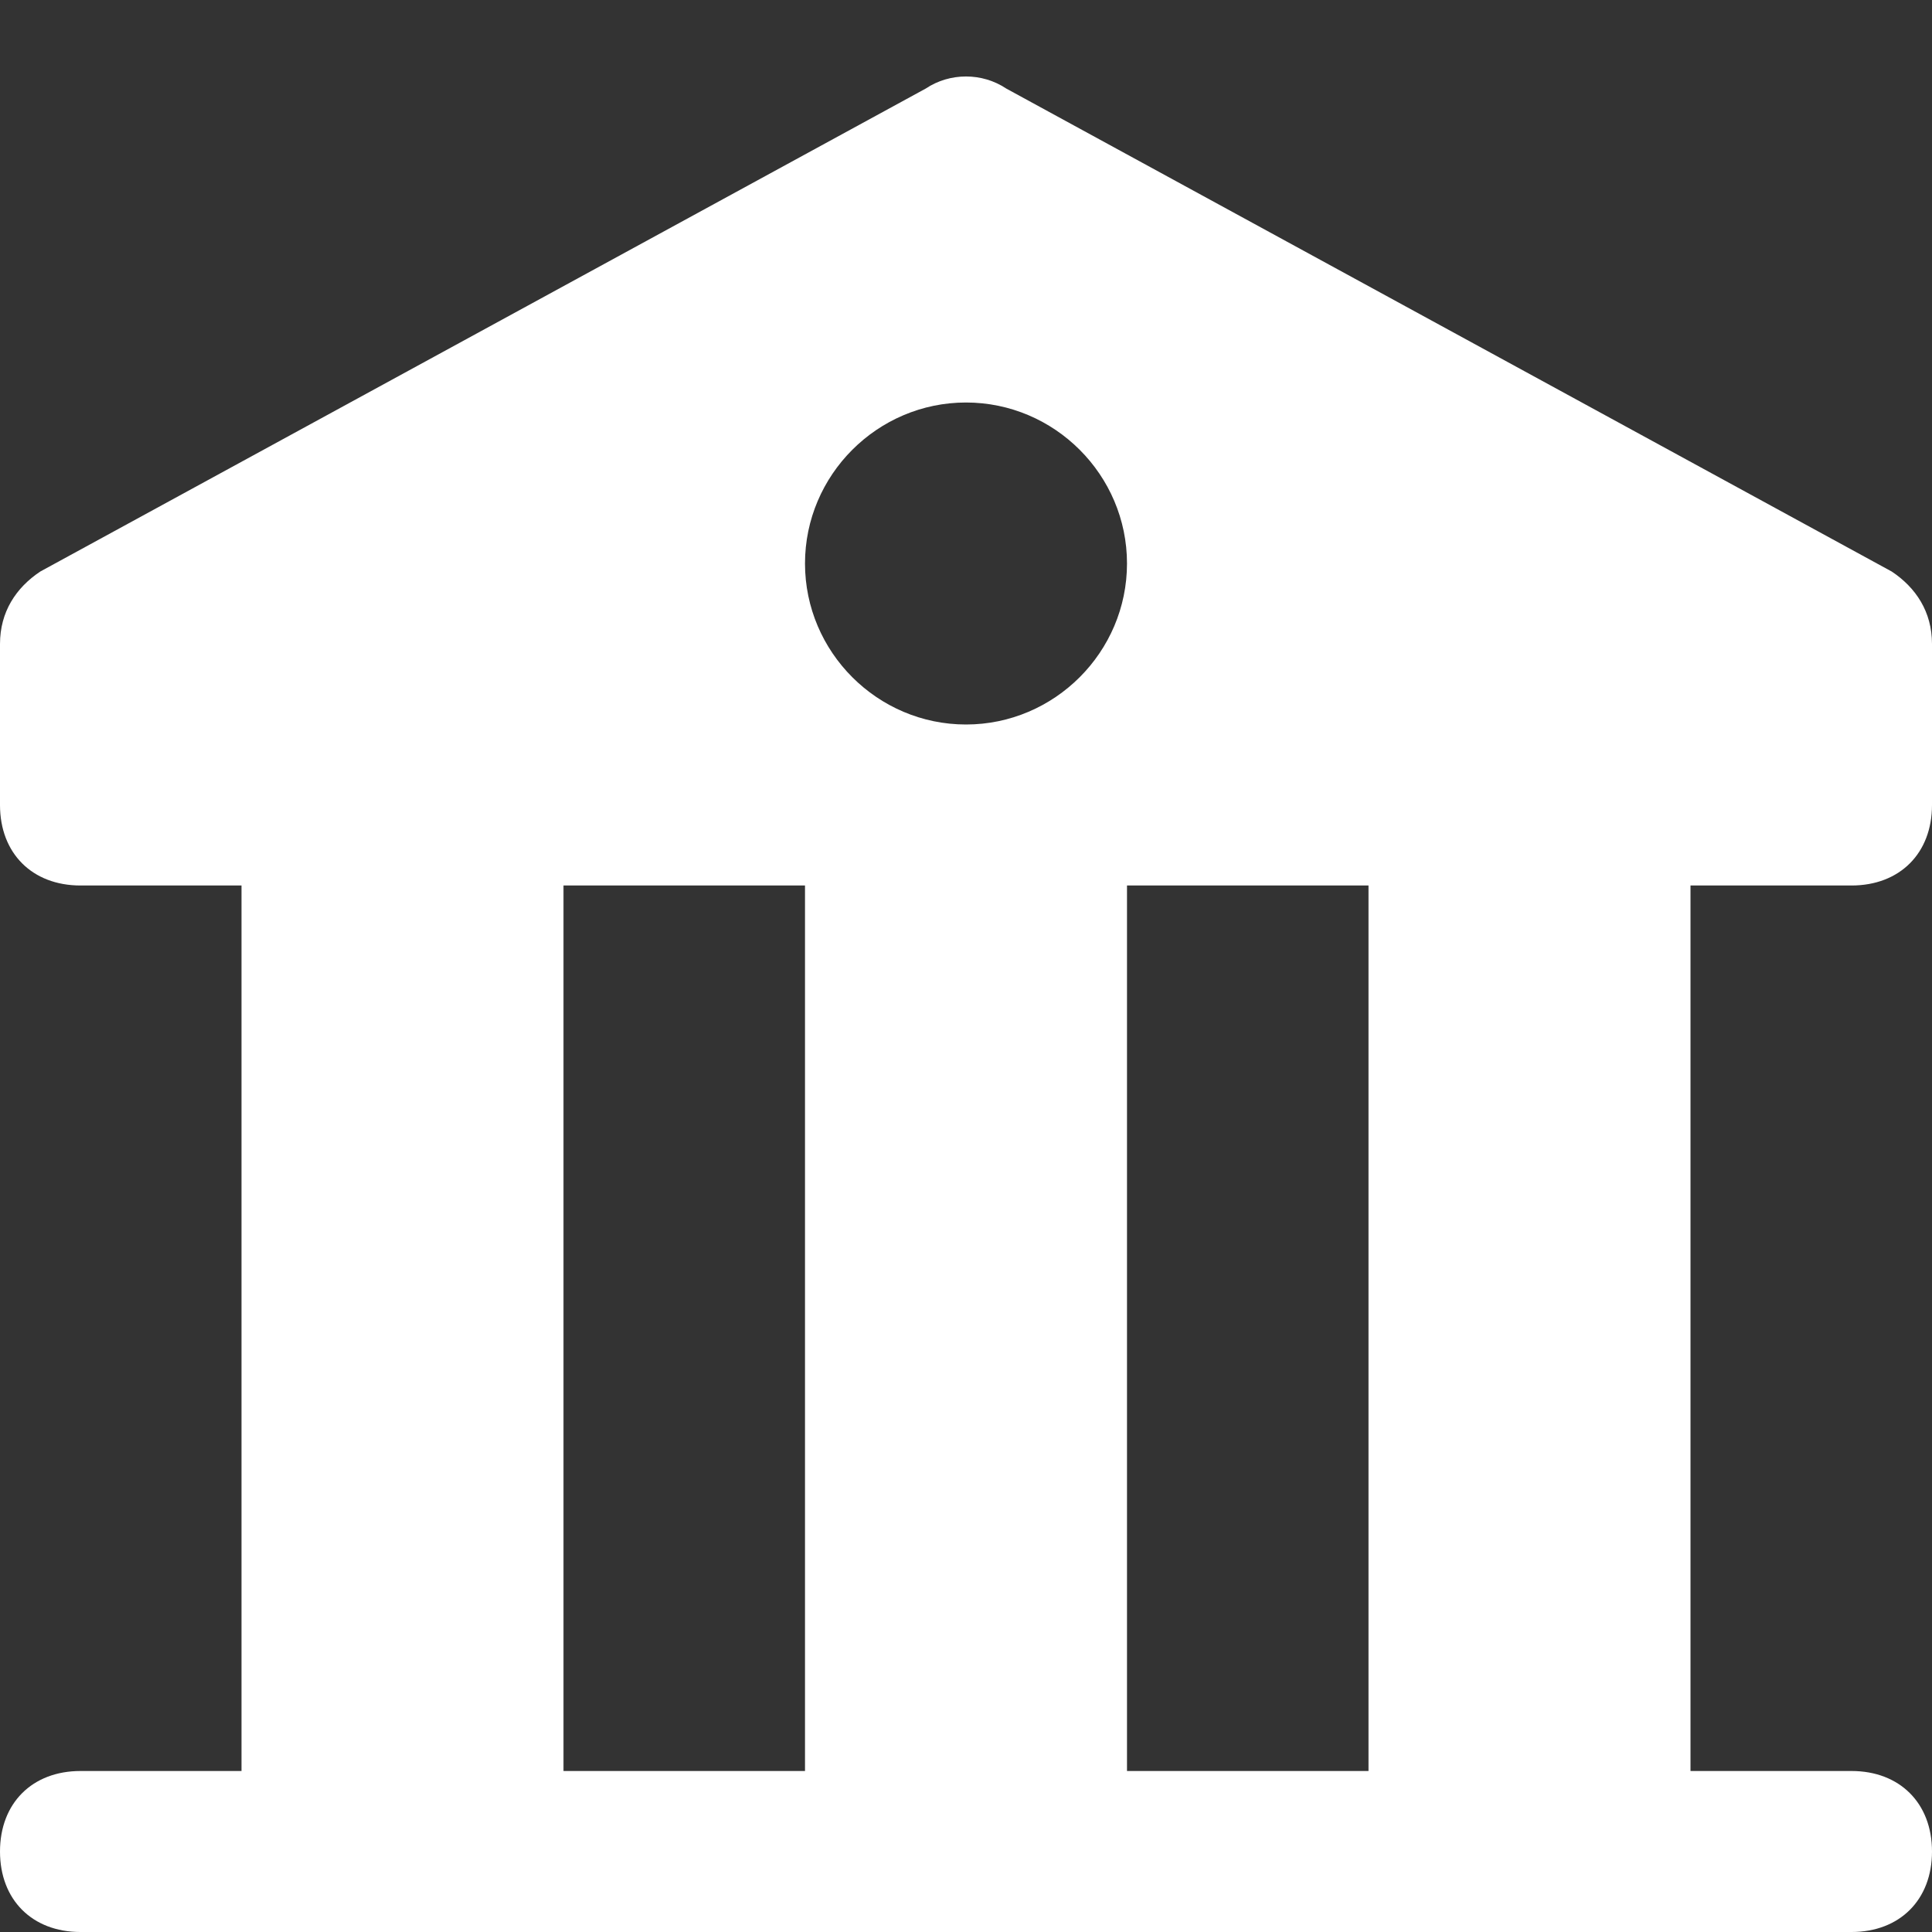 <svg class="nc-icon glyph" xmlns="http://www.w3.org/2000/svg" xmlns:xlink="http://www.w3.org/1999/xlink" x="0px" y="0px" width="24px" height="24px" viewBox="0 0 24 24">
<rect x="0" y="0" width="24" height="24" fill="#333333" stroke="none"/>
<path fill="#ffffff" d="M23,11c0.6,0,1-0.4,1-1V8c0-0.4-0.2-0.7-0.5-0.9l-11-6c-0.3-0.2-0.7-0.2-1,0l-11,6C0.2,7.3,0,7.6,0,8v2
	c0,0.6,0.4,1,1,1h2v11H1c-0.6,0-1,0.4-1,1s0.4,1,1,1h22c0.6,0,1-0.4,1-1s-0.4-1-1-1h-2V11H23z M10,22H7V11h3V22z M12,9
	c-1.1,0-2-0.9-2-2s0.9-2,2-2s2,0.9,2,2S13.1,9,12,9z M17,22h-3V11h3V22z"></path>
</svg>